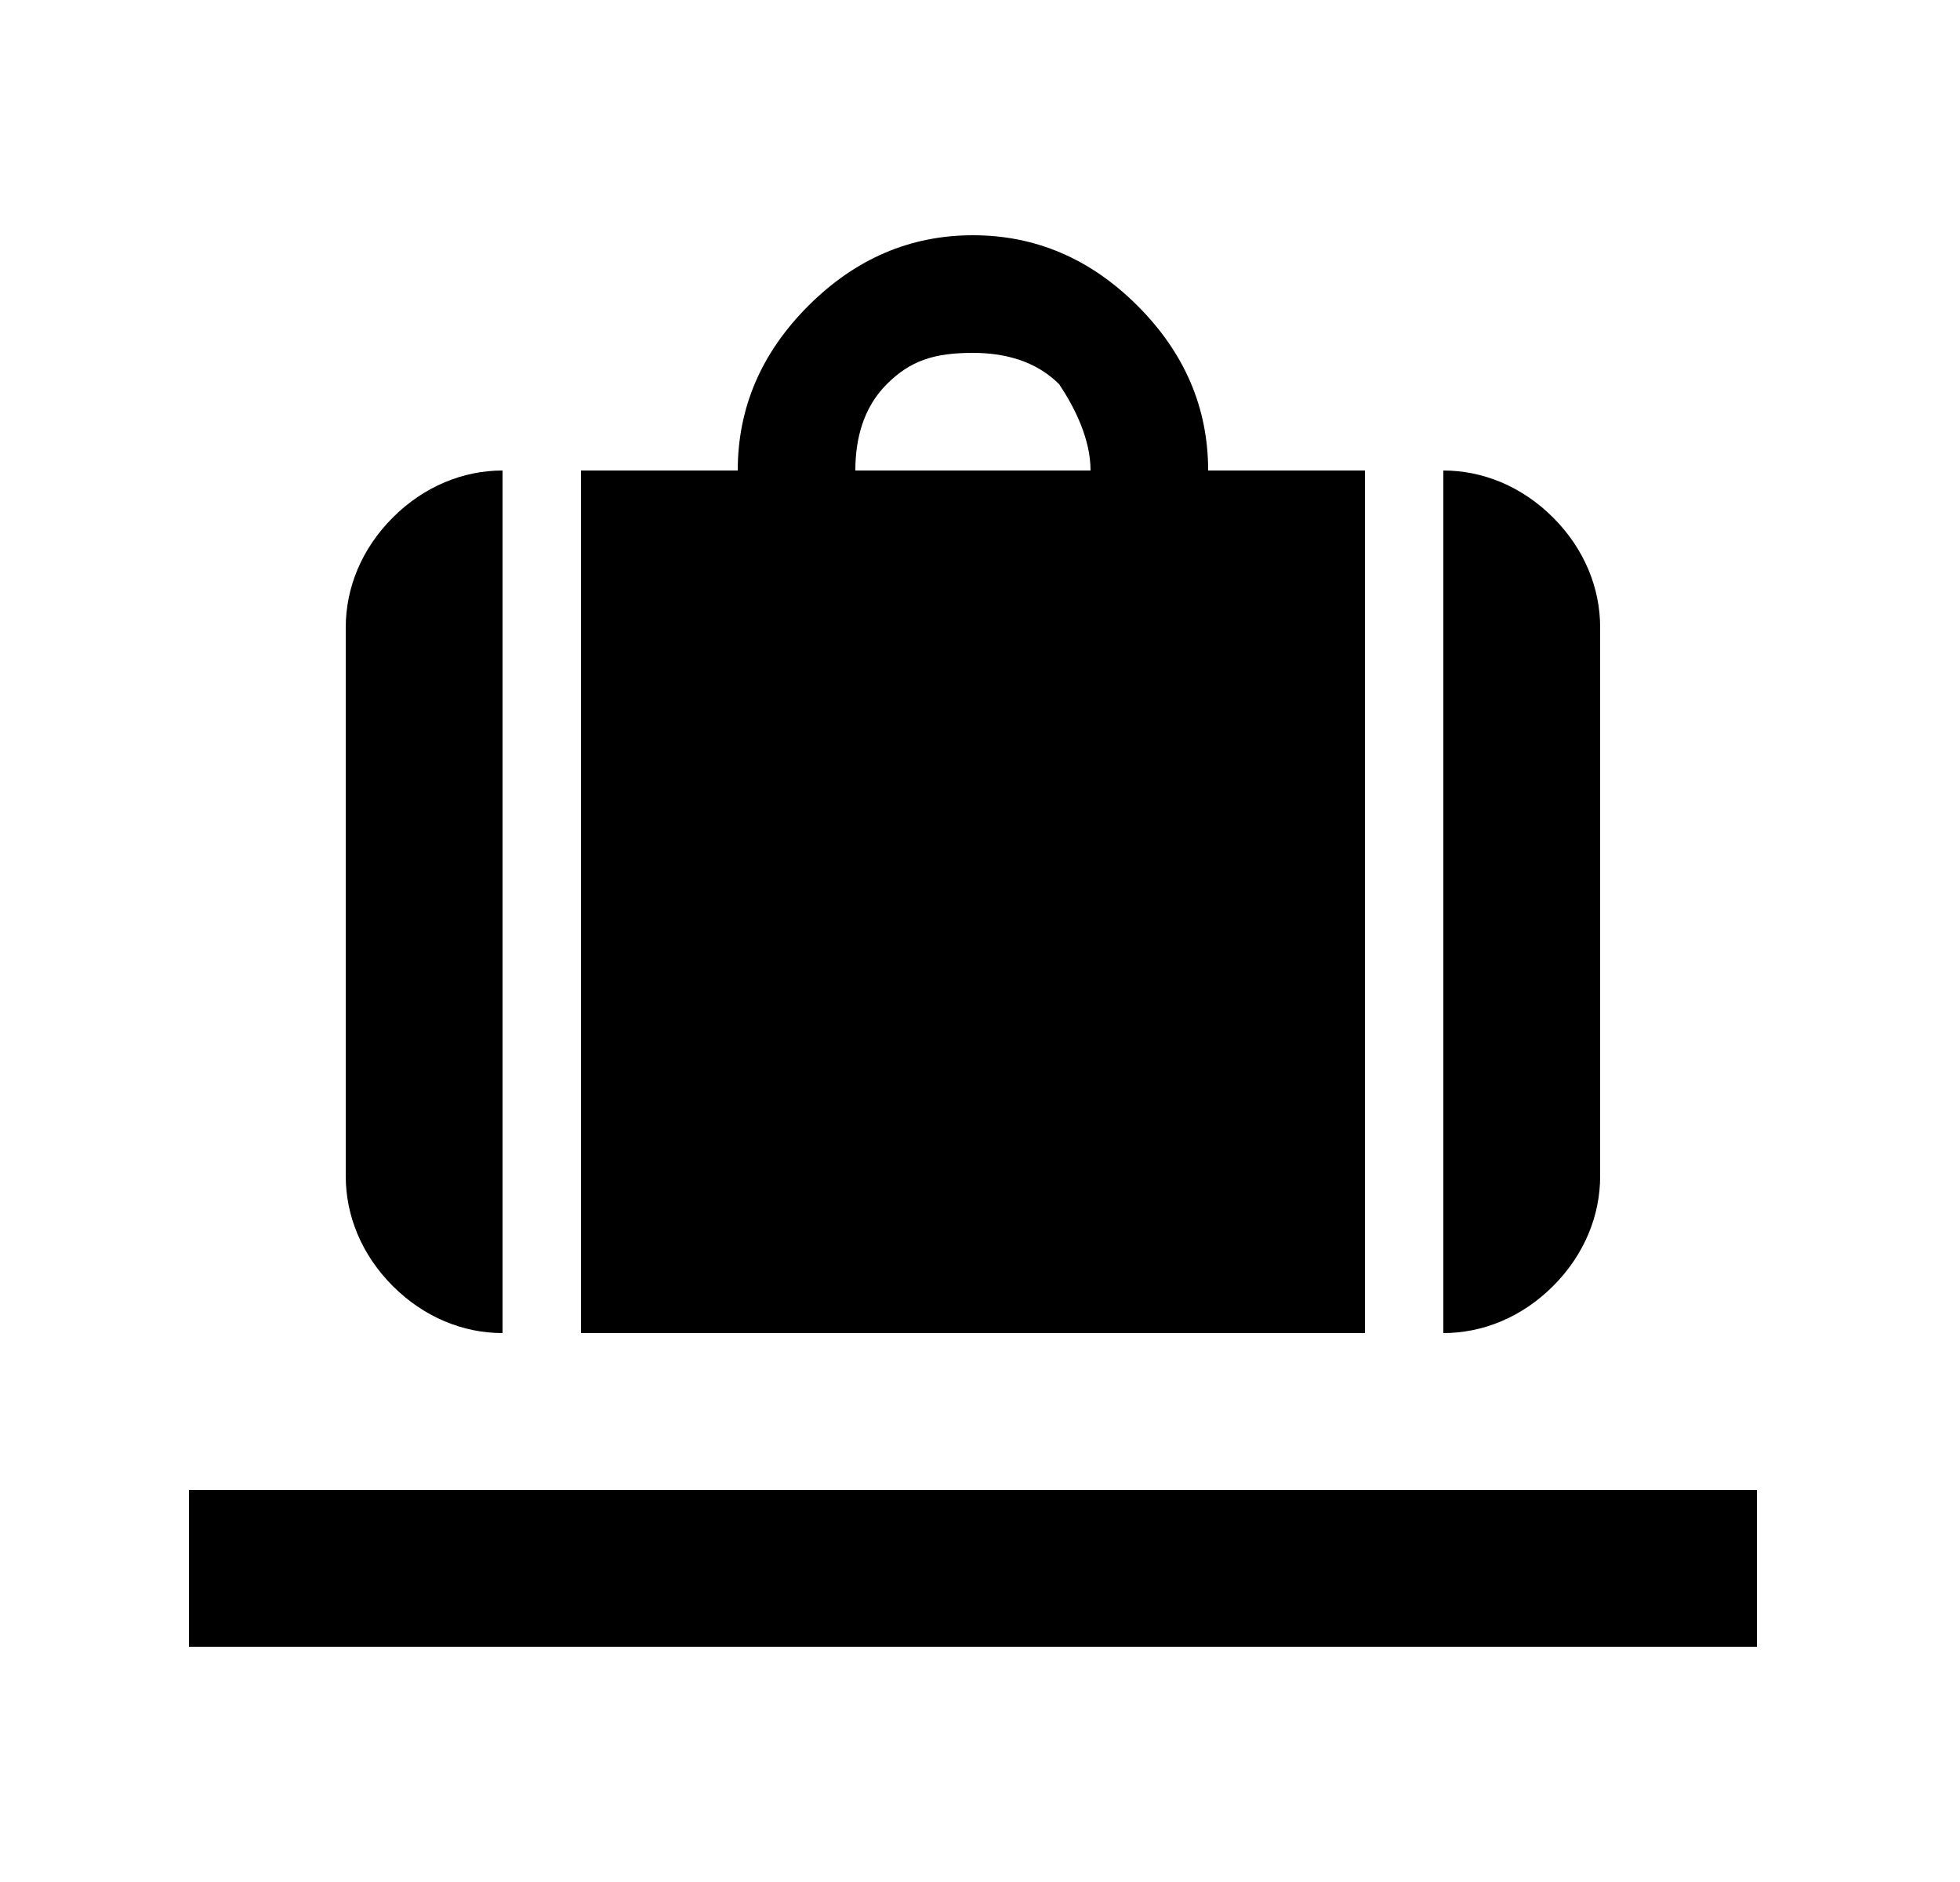 <svg width="25" height="24" viewBox="0 0 25 24" fill="none" xmlns="http://www.w3.org/2000/svg">
<g id="111">
<path id="Vector" d="M22.41 19H2.41V21H22.41V19ZM4.41 15C4.41 15.5 4.61 16 5.01 16.4C5.41 16.8 5.91 17 6.41 17V6C5.91 6 5.41 6.2 5.01 6.6C4.61 7 4.41 7.5 4.41 8V15ZM13.91 6H10.91C10.91 5.6 11.01 5.2 11.31 4.9C11.61 4.6 11.91 4.5 12.41 4.5C12.81 4.5 13.21 4.6 13.51 4.9C13.71 5.2 13.91 5.6 13.91 6ZM7.41 6V17H17.41V6H15.41C15.41 5.2 15.11 4.5 14.51 3.9C13.91 3.3 13.21 3 12.41 3C11.61 3 10.91 3.3 10.31 3.9C9.71 4.5 9.41 5.2 9.41 6H7.41ZM18.41 17C18.91 17 19.41 16.8 19.81 16.4C20.21 16 20.41 15.5 20.41 15V8C20.41 7.5 20.21 7 19.81 6.6C19.41 6.2 18.91 6 18.41 6V17Z" fill="black"/>
</g>
</svg>
